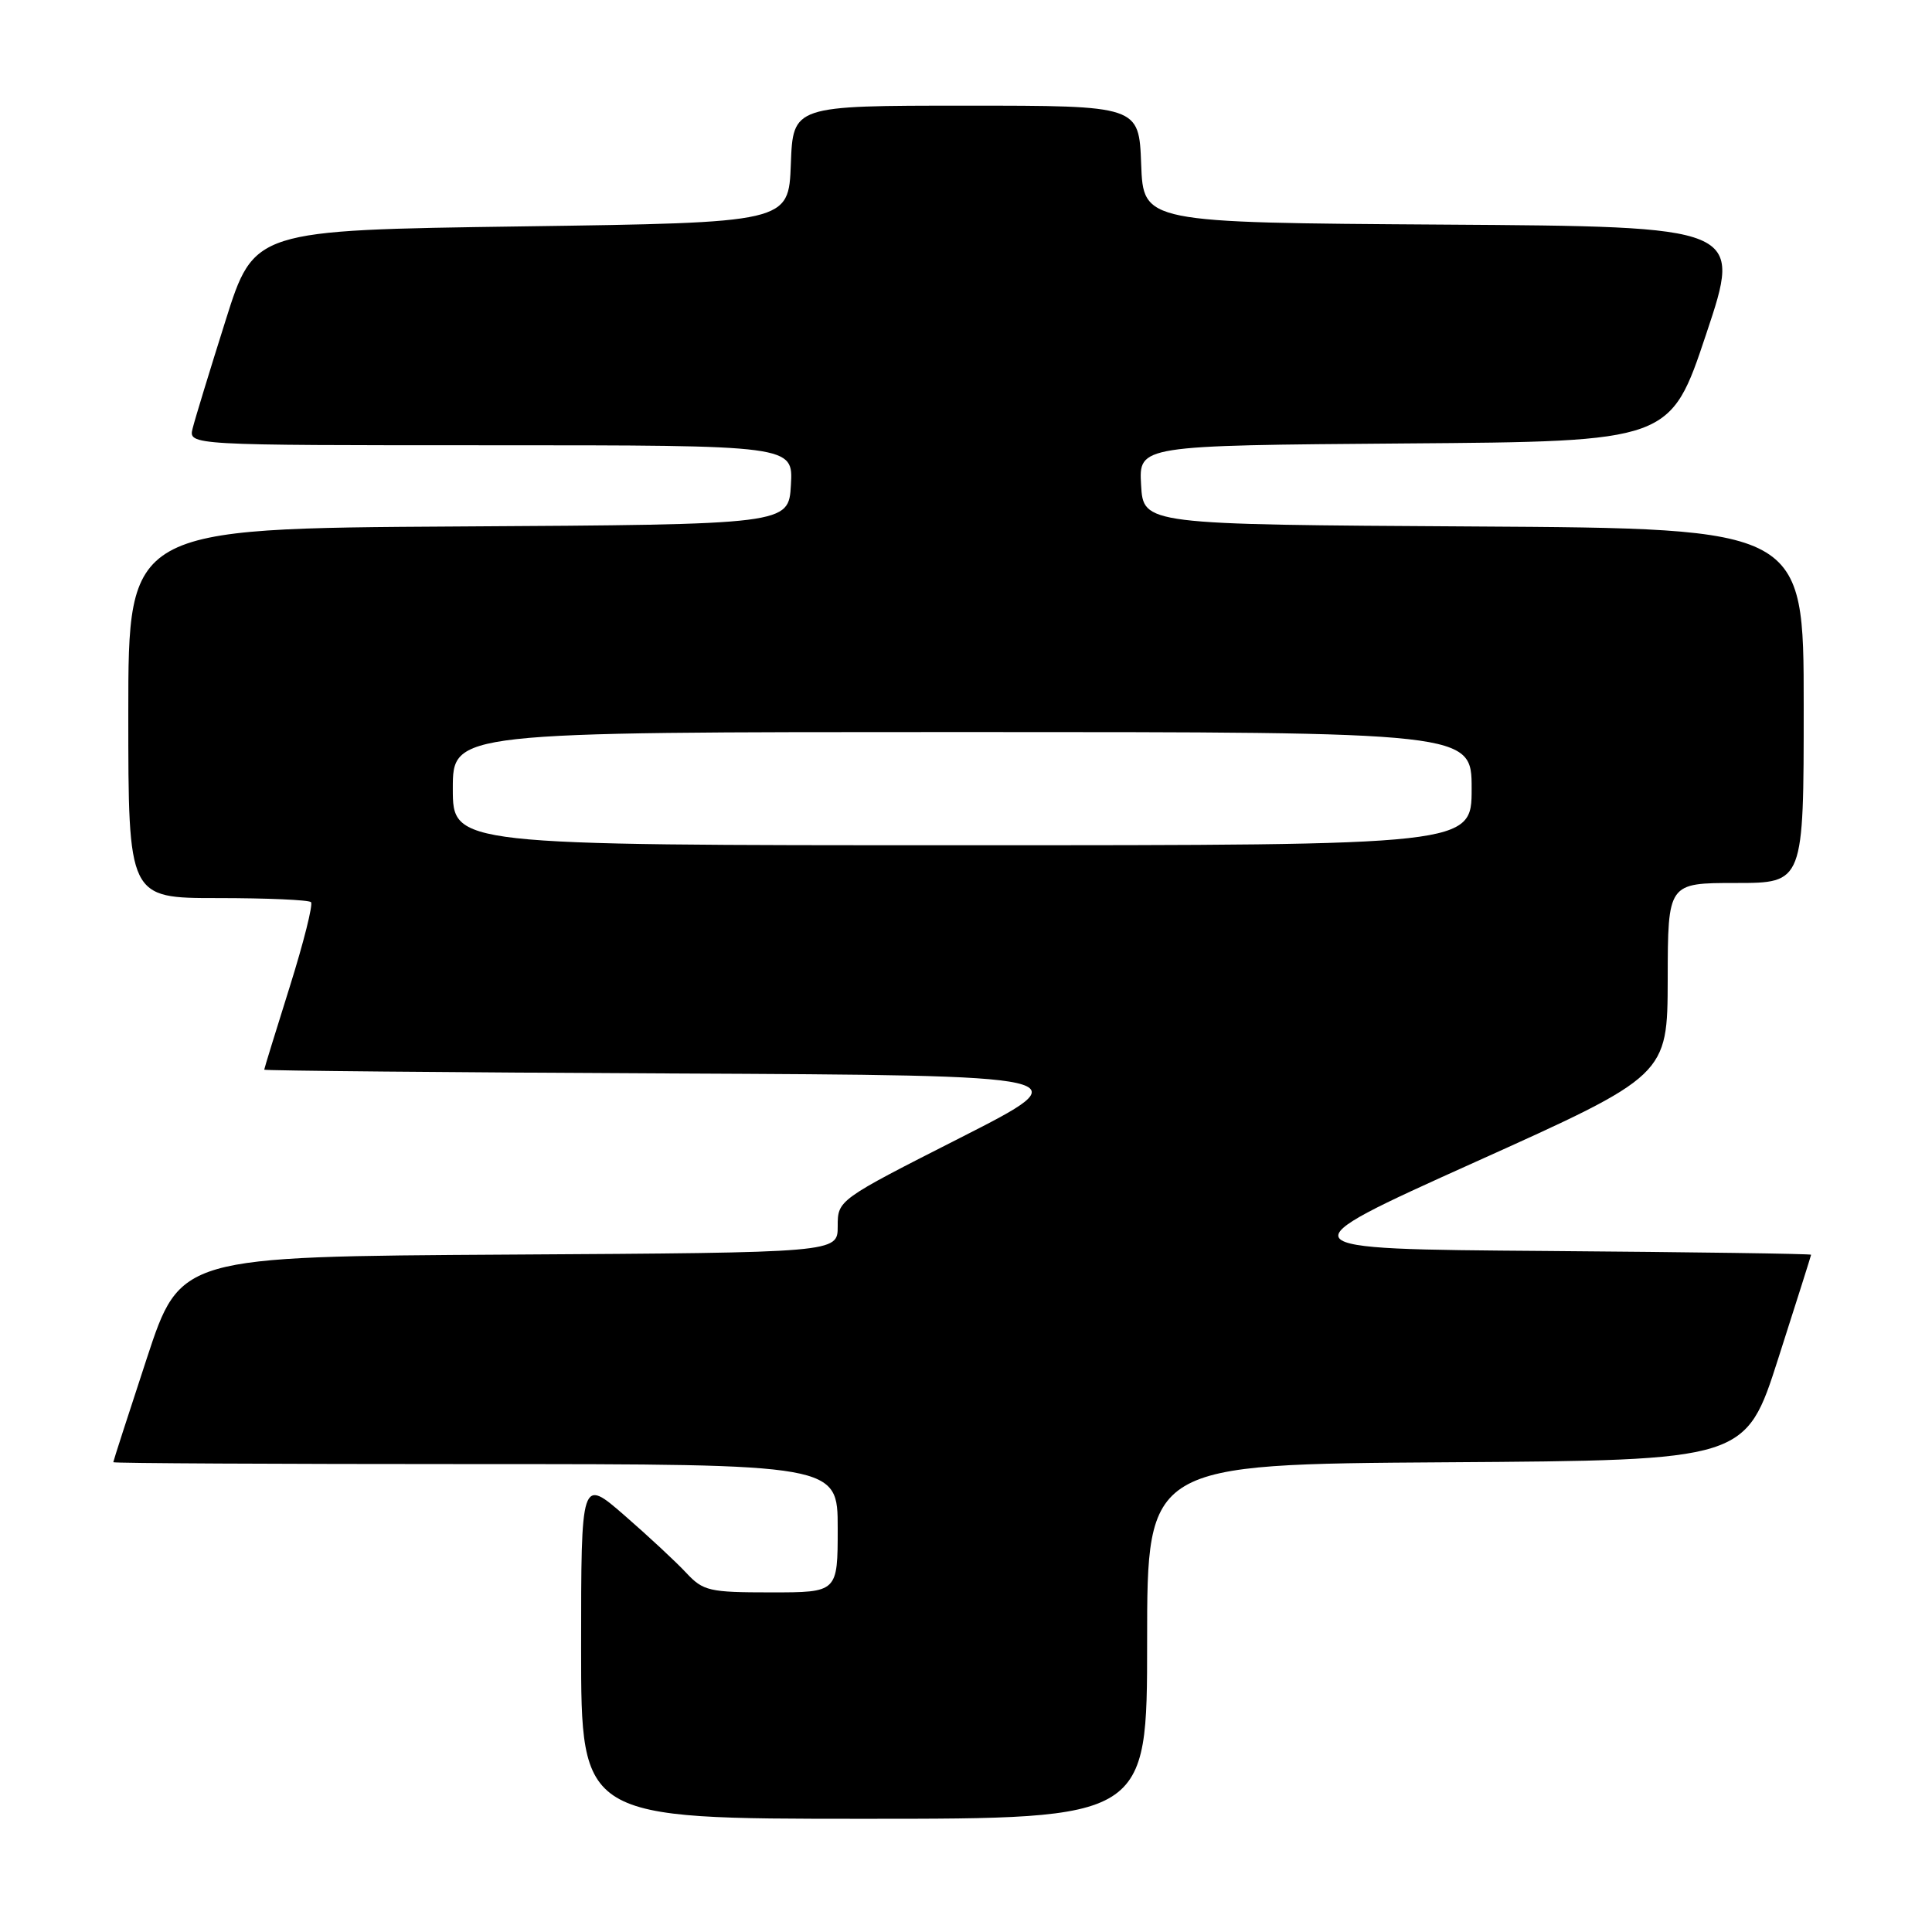 <?xml version="1.0" encoding="UTF-8" standalone="no"?>
<!DOCTYPE svg PUBLIC "-//W3C//DTD SVG 1.1//EN" "http://www.w3.org/Graphics/SVG/1.1/DTD/svg11.dtd" >
<svg xmlns="http://www.w3.org/2000/svg" xmlns:xlink="http://www.w3.org/1999/xlink" version="1.1" viewBox="0 0 256 256">
 <g >
 <path fill="currentColor"
d=" M 152.00 217.51 C 152.00 194.02 152.00 194.02 191.66 193.76 C 231.31 193.50 231.31 193.50 235.63 180.00 C 238.01 172.57 239.97 166.39 239.98 166.26 C 239.99 166.13 224.23 165.91 204.95 165.76 C 169.90 165.50 169.90 165.50 195.42 154.00 C 220.95 142.50 220.95 142.50 220.98 129.75 C 221.00 117.00 221.00 117.00 230.00 117.00 C 239.00 117.00 239.00 117.00 239.00 93.51 C 239.00 70.02 239.00 70.02 195.25 69.76 C 151.50 69.50 151.50 69.50 151.20 64.26 C 150.90 59.03 150.90 59.03 186.11 58.76 C 221.33 58.50 221.33 58.50 226.08 44.26 C 230.84 30.02 230.84 30.02 191.17 29.76 C 151.50 29.50 151.50 29.50 151.21 21.75 C 150.92 14.00 150.92 14.00 128.00 14.00 C 105.08 14.00 105.08 14.00 104.79 21.75 C 104.50 29.50 104.50 29.50 69.08 30.00 C 33.66 30.50 33.66 30.50 29.88 42.50 C 27.80 49.09 25.84 55.50 25.53 56.75 C 24.96 59.00 24.96 59.00 65.03 59.00 C 105.10 59.00 105.10 59.00 104.80 64.25 C 104.50 69.50 104.50 69.50 60.75 69.76 C 17.00 70.02 17.00 70.02 17.00 94.51 C 17.00 119.00 17.00 119.00 28.83 119.00 C 35.34 119.00 40.91 119.24 41.21 119.54 C 41.50 119.84 40.23 124.90 38.38 130.79 C 36.53 136.68 35.01 141.61 35.01 141.74 C 35.00 141.87 59.41 142.10 89.25 142.24 C 143.50 142.50 143.50 142.50 127.25 150.76 C 111.00 159.01 111.00 159.01 111.00 162.50 C 111.00 165.98 111.00 165.98 67.44 166.24 C 23.89 166.50 23.89 166.50 19.45 180.00 C 17.01 187.43 15.01 193.61 15.01 193.75 C 15.00 193.89 36.60 194.00 63.00 194.00 C 111.00 194.00 111.00 194.00 111.00 202.50 C 111.00 211.00 111.00 211.00 102.17 211.00 C 93.96 211.00 93.18 210.82 90.92 208.40 C 89.59 206.97 85.91 203.55 82.75 200.80 C 77.00 195.80 77.00 195.80 77.00 218.40 C 77.00 241.00 77.00 241.00 114.50 241.00 C 152.00 241.00 152.00 241.00 152.00 217.51 Z  M 60.00 104.50 C 60.00 97.00 60.00 97.00 127.50 97.00 C 195.00 97.00 195.00 97.00 195.00 104.50 C 195.00 112.00 195.00 112.00 127.50 112.00 C 60.00 112.00 60.00 112.00 60.00 104.50 Z "/>
</g>
</svg>